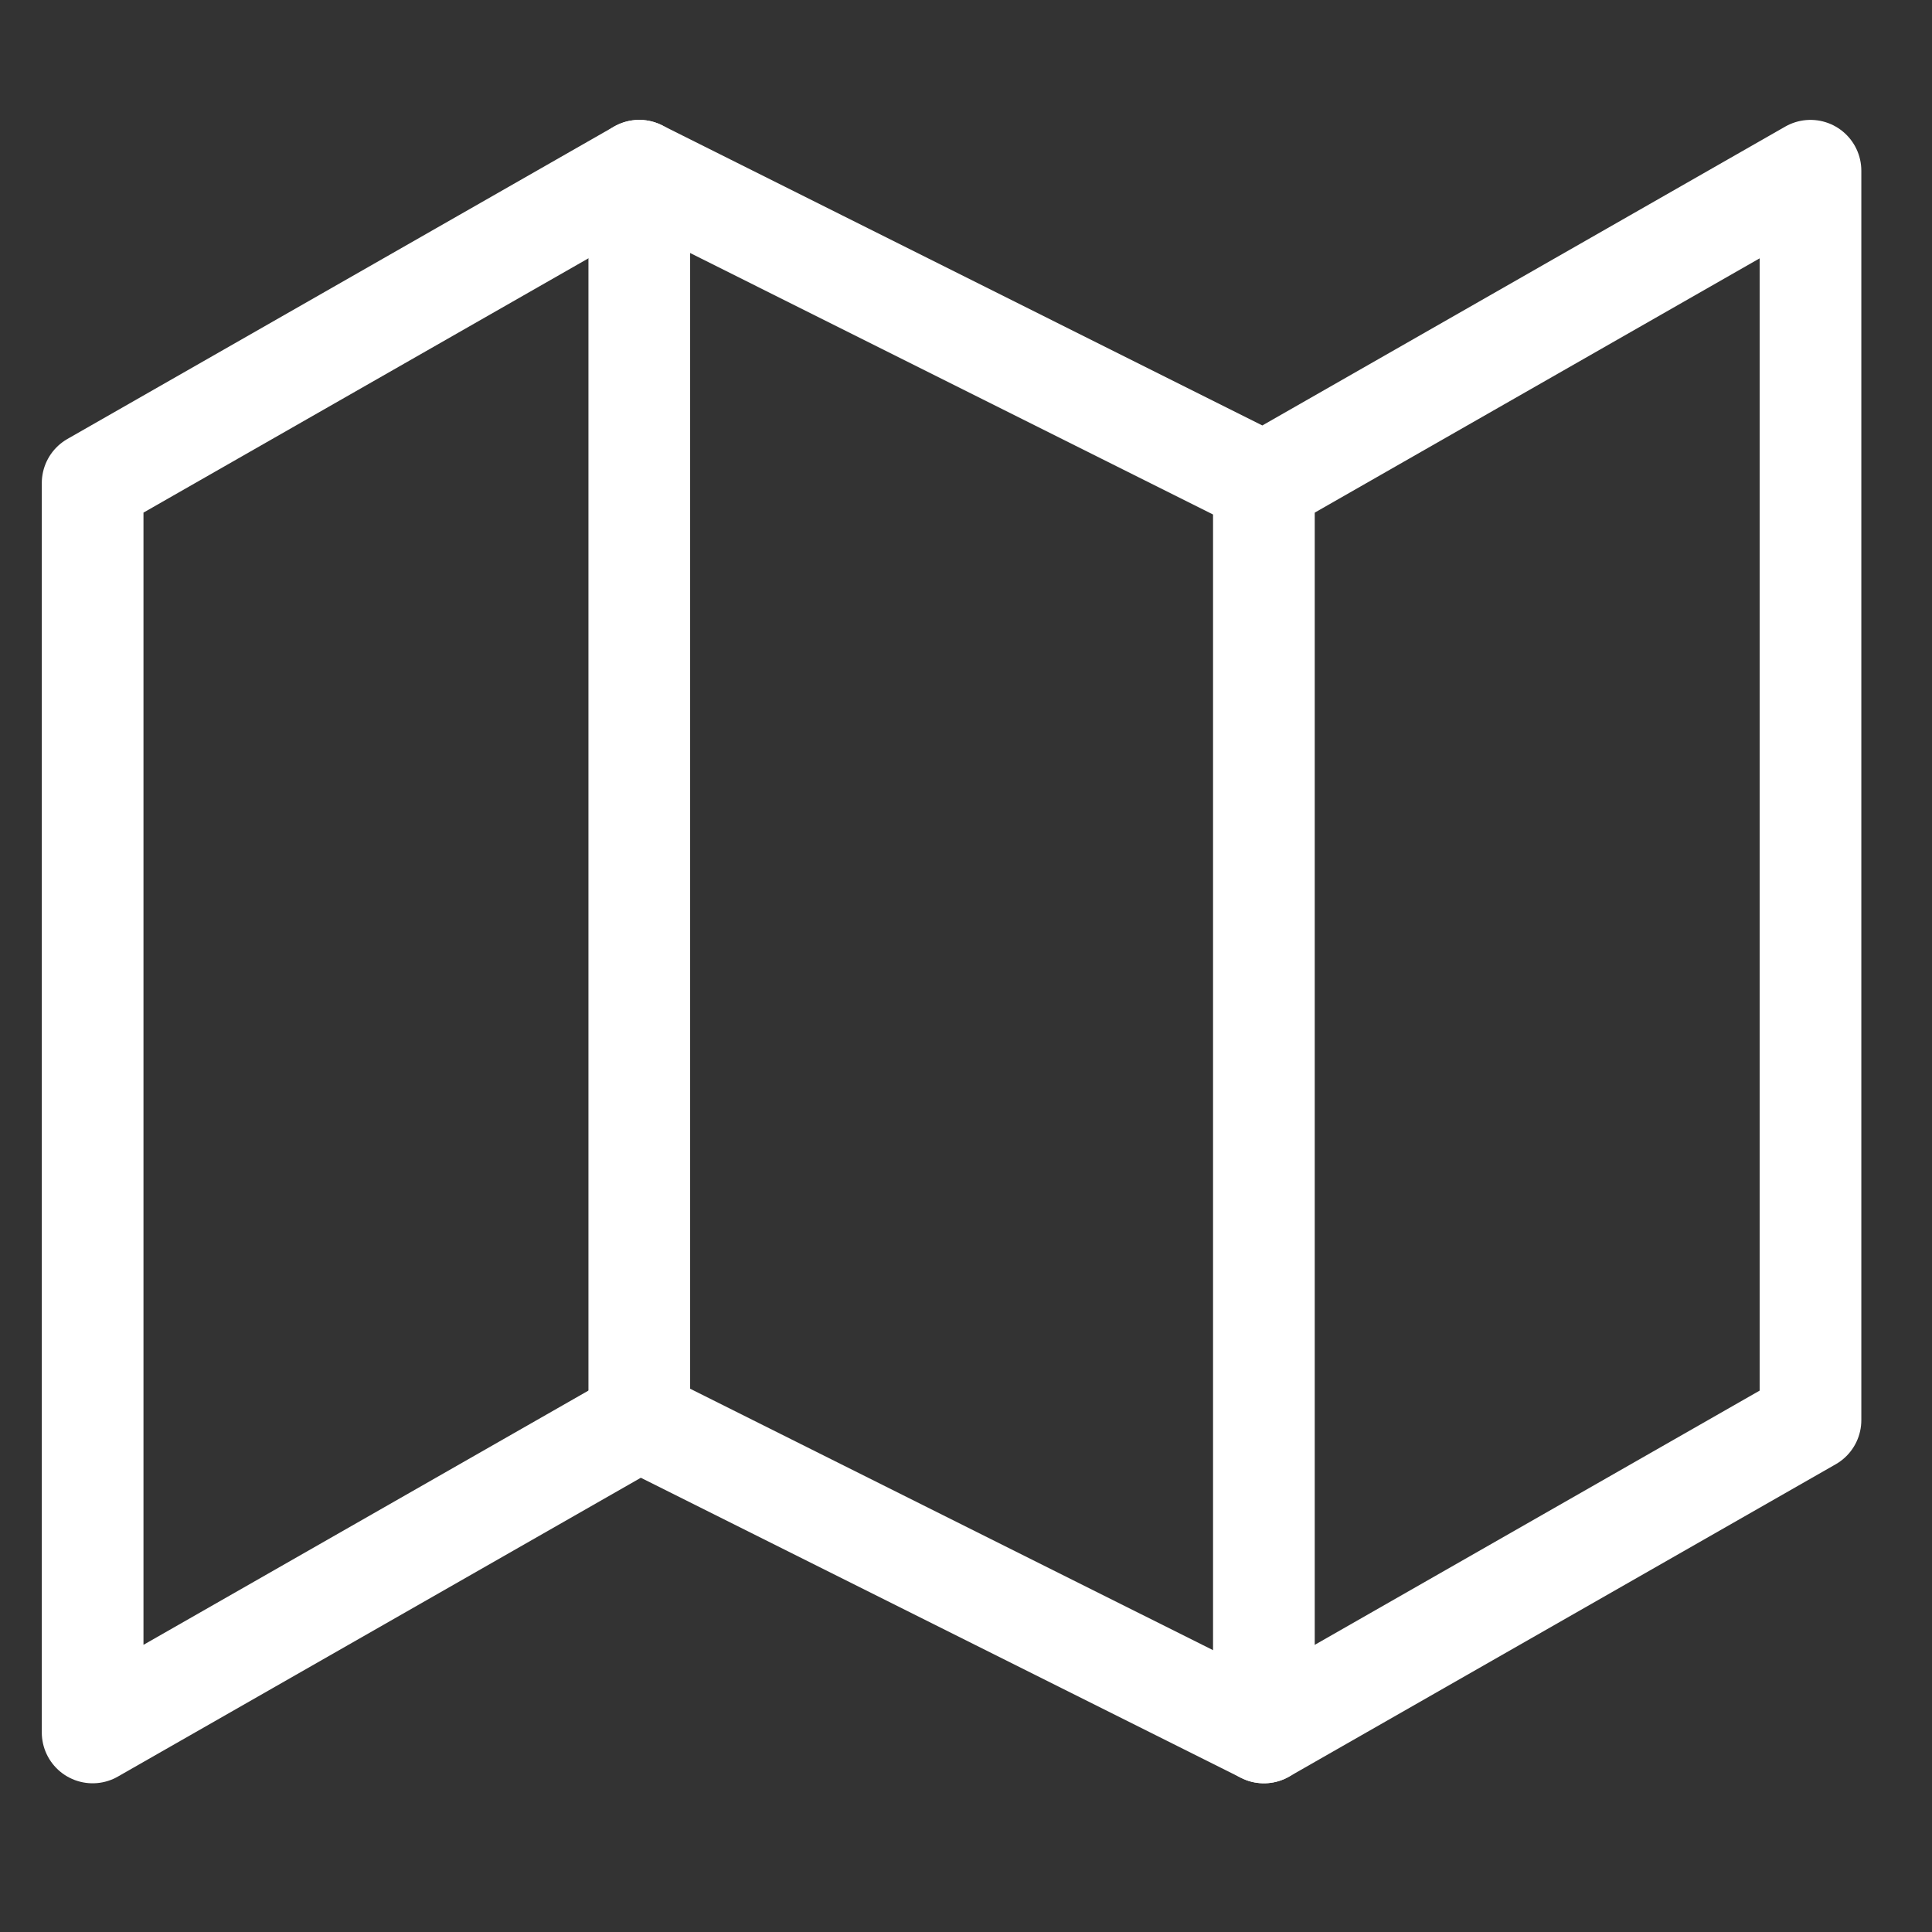 <svg width="38" height="38" viewBox="0 0 38 38" fill="none" xmlns="http://www.w3.org/2000/svg">
<rect x="0" y="0" width="38" height="38" fill="#333333" stroke="none"/>
<g clip-path="url(#clip0_2793_3120)">
<path d="M1.822 9.502V34.075L12.573 27.932L24.86 34.075L35.61 27.932V3.358L24.86 9.502L12.573 3.358L1.822 9.502Z" stroke="white" stroke-width="2" stroke-linecap="round" stroke-linejoin="round"/>
<path d="M12.574 3.358V27.932" stroke="white" stroke-width="2" stroke-linecap="round" stroke-linejoin="round"/>
<path d="M24.859 9.501V34.075" stroke="white" stroke-width="2" stroke-linecap="round" stroke-linejoin="round"/>
</g>
<defs>
<clipPath id="clip0_2793_3120">
<rect width="36.86" height="36.86" fill="white" transform="translate(0.287 0.287)"/>
</clipPath>
</defs>
</svg>
